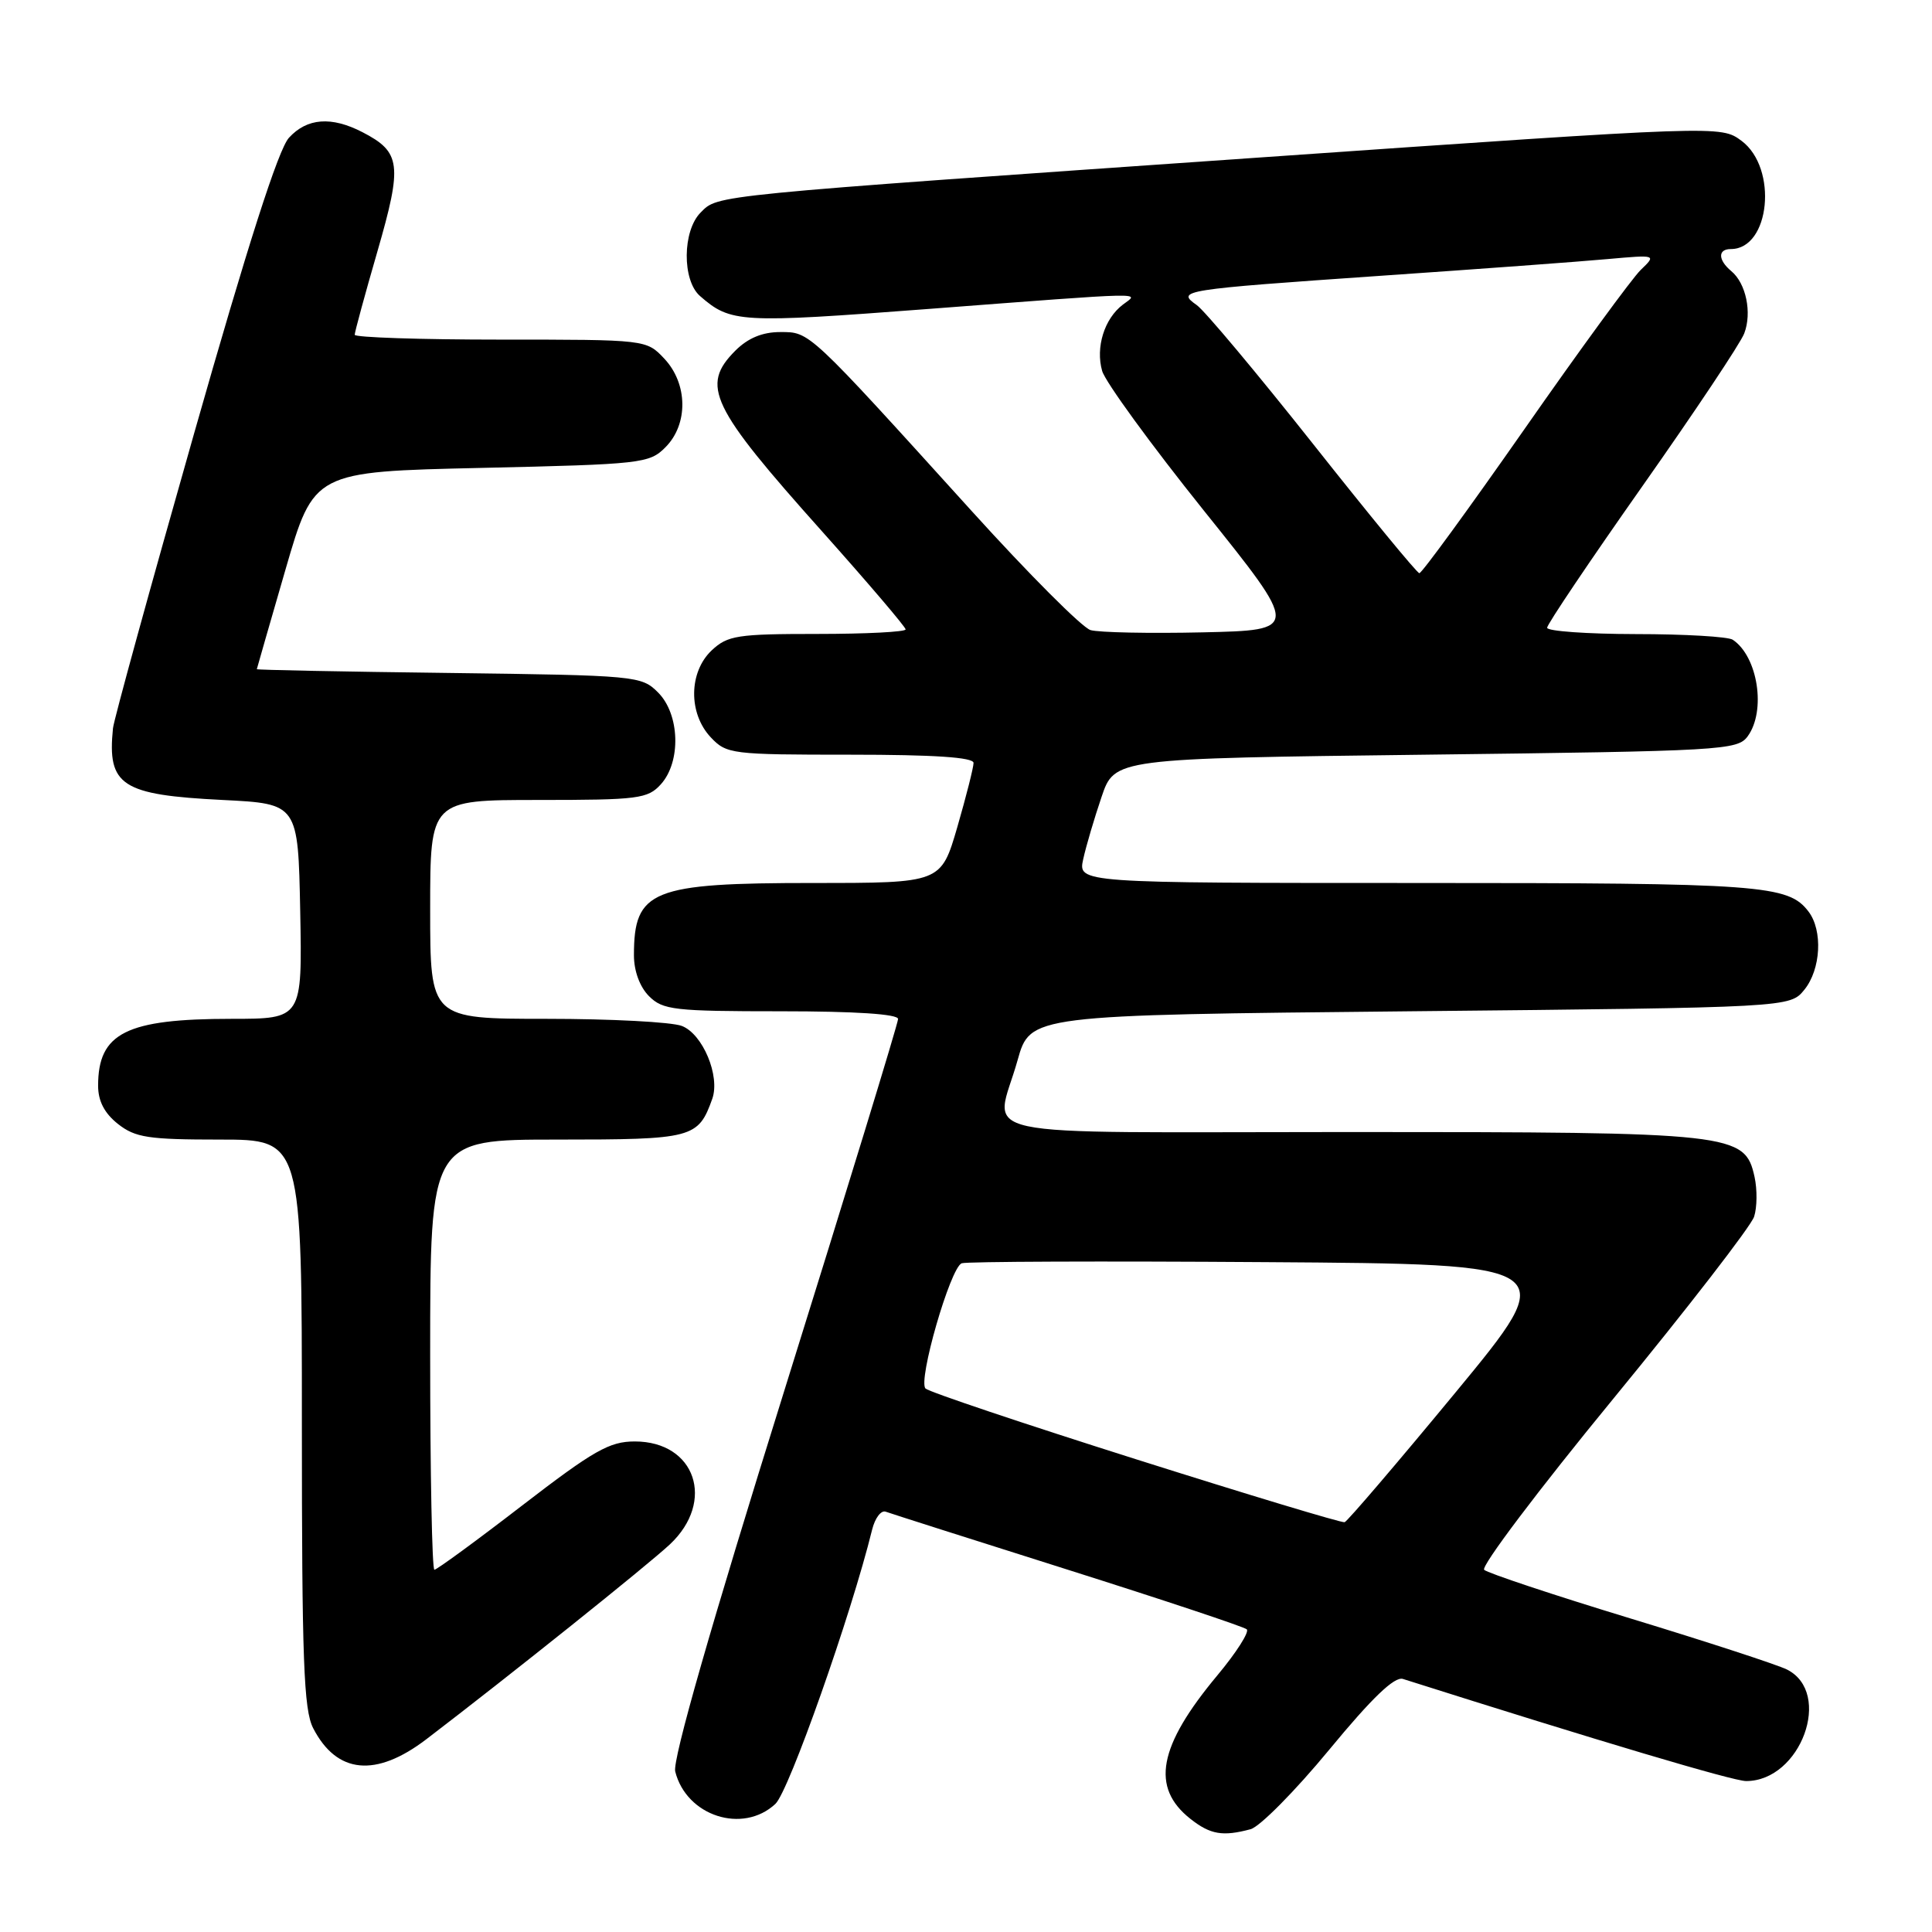 <?xml version="1.0" encoding="UTF-8" standalone="no"?>
<!DOCTYPE svg PUBLIC "-//W3C//DTD SVG 1.1//EN" "http://www.w3.org/Graphics/SVG/1.1/DTD/svg11.dtd" >
<svg xmlns="http://www.w3.org/2000/svg" xmlns:xlink="http://www.w3.org/1999/xlink" version="1.1" viewBox="0 0 256 256">
 <g >
 <path fill="currentColor"
d=" M 165.71 242.38 C 166.93 242.05 171.60 237.33 176.11 231.87 C 181.80 224.97 184.78 222.11 185.90 222.47 C 211.89 230.71 229.65 236.00 231.37 236.00 C 238.62 236.00 242.90 224.30 236.78 221.22 C 235.52 220.59 226.18 217.54 216.00 214.44 C 205.82 211.34 197.12 208.44 196.66 208.01 C 196.19 207.57 203.89 197.37 213.77 185.34 C 223.64 173.31 232.04 162.45 232.43 161.21 C 232.83 159.97 232.85 157.61 232.49 155.96 C 231.21 150.15 229.88 150.00 178.88 150.00 C 126.71 150.00 131.87 151.11 134.83 140.50 C 136.51 134.50 136.51 134.50 186.84 134.00 C 237.18 133.50 237.18 133.50 239.09 131.14 C 241.28 128.44 241.55 123.30 239.64 120.79 C 236.95 117.25 233.50 117.00 187.86 117.00 C 142.84 117.00 142.84 117.00 143.53 113.85 C 143.91 112.11 145.01 108.40 145.96 105.60 C 147.69 100.50 147.69 100.50 188.93 100.00 C 228.28 99.52 230.23 99.41 231.58 97.56 C 234.04 94.19 232.93 86.99 229.60 84.77 C 229.00 84.36 223.21 84.02 216.75 84.02 C 210.29 84.01 205.00 83.63 205.00 83.18 C 205.00 82.73 210.68 74.29 217.62 64.43 C 224.56 54.57 230.64 45.46 231.12 44.18 C 232.17 41.43 231.36 37.54 229.40 35.92 C 227.63 34.44 227.60 33.00 229.35 33.00 C 234.55 33.00 235.61 22.27 230.76 18.66 C 228.01 16.62 228.01 16.62 166.76 20.88 C 93.59 25.97 95.19 25.81 92.84 28.16 C 90.42 30.58 90.37 37.14 92.75 39.22 C 96.83 42.78 97.98 42.84 123.00 40.94 C 152.80 38.67 150.96 38.72 148.78 40.37 C 146.33 42.23 145.15 46.03 146.04 49.15 C 146.46 50.61 152.53 58.94 159.52 67.66 C 172.23 83.50 172.23 83.50 159.36 83.79 C 152.29 83.95 145.60 83.81 144.50 83.49 C 143.40 83.17 136.31 76.06 128.74 67.70 C 106.98 43.67 107.33 44.00 103.38 44.00 C 101.03 44.00 99.12 44.79 97.45 46.45 C 92.80 51.11 94.12 53.85 108.98 70.47 C 115.04 77.26 120.00 83.08 120.00 83.40 C 120.00 83.73 114.74 84.00 108.31 84.00 C 97.69 84.00 96.42 84.20 94.31 86.17 C 91.26 89.04 91.19 94.51 94.17 97.69 C 96.27 99.92 96.90 100.00 112.67 100.00 C 123.76 100.00 129.00 100.35 129.00 101.09 C 129.00 101.68 128.03 105.51 126.85 109.59 C 124.69 117.00 124.69 117.00 107.80 117.00 C 86.32 117.00 84.00 117.93 84.00 126.58 C 84.00 128.67 84.78 130.78 86.00 132.00 C 87.83 133.83 89.33 134.00 103.50 134.00 C 113.34 134.00 119.00 134.37 119.00 135.02 C 119.00 135.58 112.22 157.72 103.94 184.22 C 94.20 215.38 89.09 233.22 89.47 234.73 C 90.95 240.64 98.42 243.05 102.74 239.03 C 104.54 237.35 112.80 213.93 115.56 202.69 C 115.94 201.15 116.75 200.07 117.37 200.31 C 117.99 200.54 128.85 204.00 141.50 208.00 C 154.15 212.00 164.81 215.55 165.20 215.89 C 165.58 216.22 163.83 218.97 161.30 222.00 C 153.47 231.39 152.45 236.85 157.75 241.02 C 160.38 243.09 162.02 243.37 165.71 242.38 Z  M 56.49 230.46 C 67.53 222.03 85.76 207.44 88.75 204.65 C 94.85 198.94 92.15 191.00 84.11 191.00 C 80.76 191.00 78.68 192.18 69.17 199.50 C 63.10 204.18 57.87 208.00 57.56 208.00 C 57.25 208.00 57.00 195.18 57.00 179.50 C 57.00 151.00 57.00 151.00 73.85 151.00 C 91.83 151.00 92.51 150.82 94.38 145.60 C 95.45 142.58 93.12 137.00 90.34 135.94 C 88.98 135.42 80.92 135.00 72.43 135.00 C 57.00 135.00 57.00 135.00 57.00 120.50 C 57.00 106.00 57.00 106.00 71.35 106.00 C 84.60 106.00 85.83 105.84 87.57 103.92 C 90.27 100.93 90.08 94.64 87.20 91.76 C 85.00 89.55 84.36 89.49 59.47 89.17 C 45.46 89.00 34.01 88.77 34.03 88.67 C 34.04 88.58 35.75 82.65 37.82 75.50 C 41.59 62.50 41.59 62.50 63.77 62.00 C 85.04 61.52 86.04 61.41 88.17 59.27 C 91.22 56.22 91.15 50.85 88.03 47.53 C 85.65 45.00 85.65 45.00 66.33 45.00 C 55.70 45.00 47.00 44.71 47.00 44.36 C 47.00 44.01 48.35 39.04 50.01 33.31 C 53.34 21.79 53.13 20.15 48.02 17.51 C 43.91 15.39 40.69 15.63 38.29 18.25 C 36.89 19.77 32.82 32.48 25.70 57.50 C 19.91 77.85 15.08 95.40 14.97 96.50 C 14.20 104.10 16.08 105.33 29.50 106.00 C 39.50 106.50 39.50 106.50 39.78 120.75 C 40.05 135.00 40.05 135.00 30.68 135.00 C 16.73 135.00 13.00 136.87 13.00 143.86 C 13.00 145.90 13.84 147.51 15.63 148.93 C 17.93 150.74 19.66 151.00 29.13 151.00 C 40.00 151.00 40.00 151.00 40.00 188.55 C 40.00 219.97 40.24 226.57 41.50 229.00 C 44.63 235.06 49.80 235.56 56.49 230.46 Z  M 150.50 193.35 C 135.65 188.65 123.11 184.44 122.64 183.99 C 121.59 183.00 125.92 167.97 127.43 167.39 C 128.02 167.16 146.14 167.09 167.70 167.24 C 206.90 167.50 206.90 167.50 192.87 184.50 C 185.15 193.85 178.53 201.59 178.17 201.70 C 177.80 201.81 165.35 198.05 150.50 193.35 Z  M 174.00 58.84 C 166.57 49.46 159.63 41.17 158.58 40.43 C 155.82 38.48 156.43 38.38 183.00 36.54 C 195.93 35.65 209.43 34.66 213.00 34.33 C 219.50 33.75 219.50 33.75 217.40 35.77 C 216.25 36.89 209.30 46.39 201.97 56.90 C 194.63 67.40 188.38 75.98 188.07 75.95 C 187.75 75.93 181.43 68.23 174.00 58.84 Z "/>
</g>
</svg>